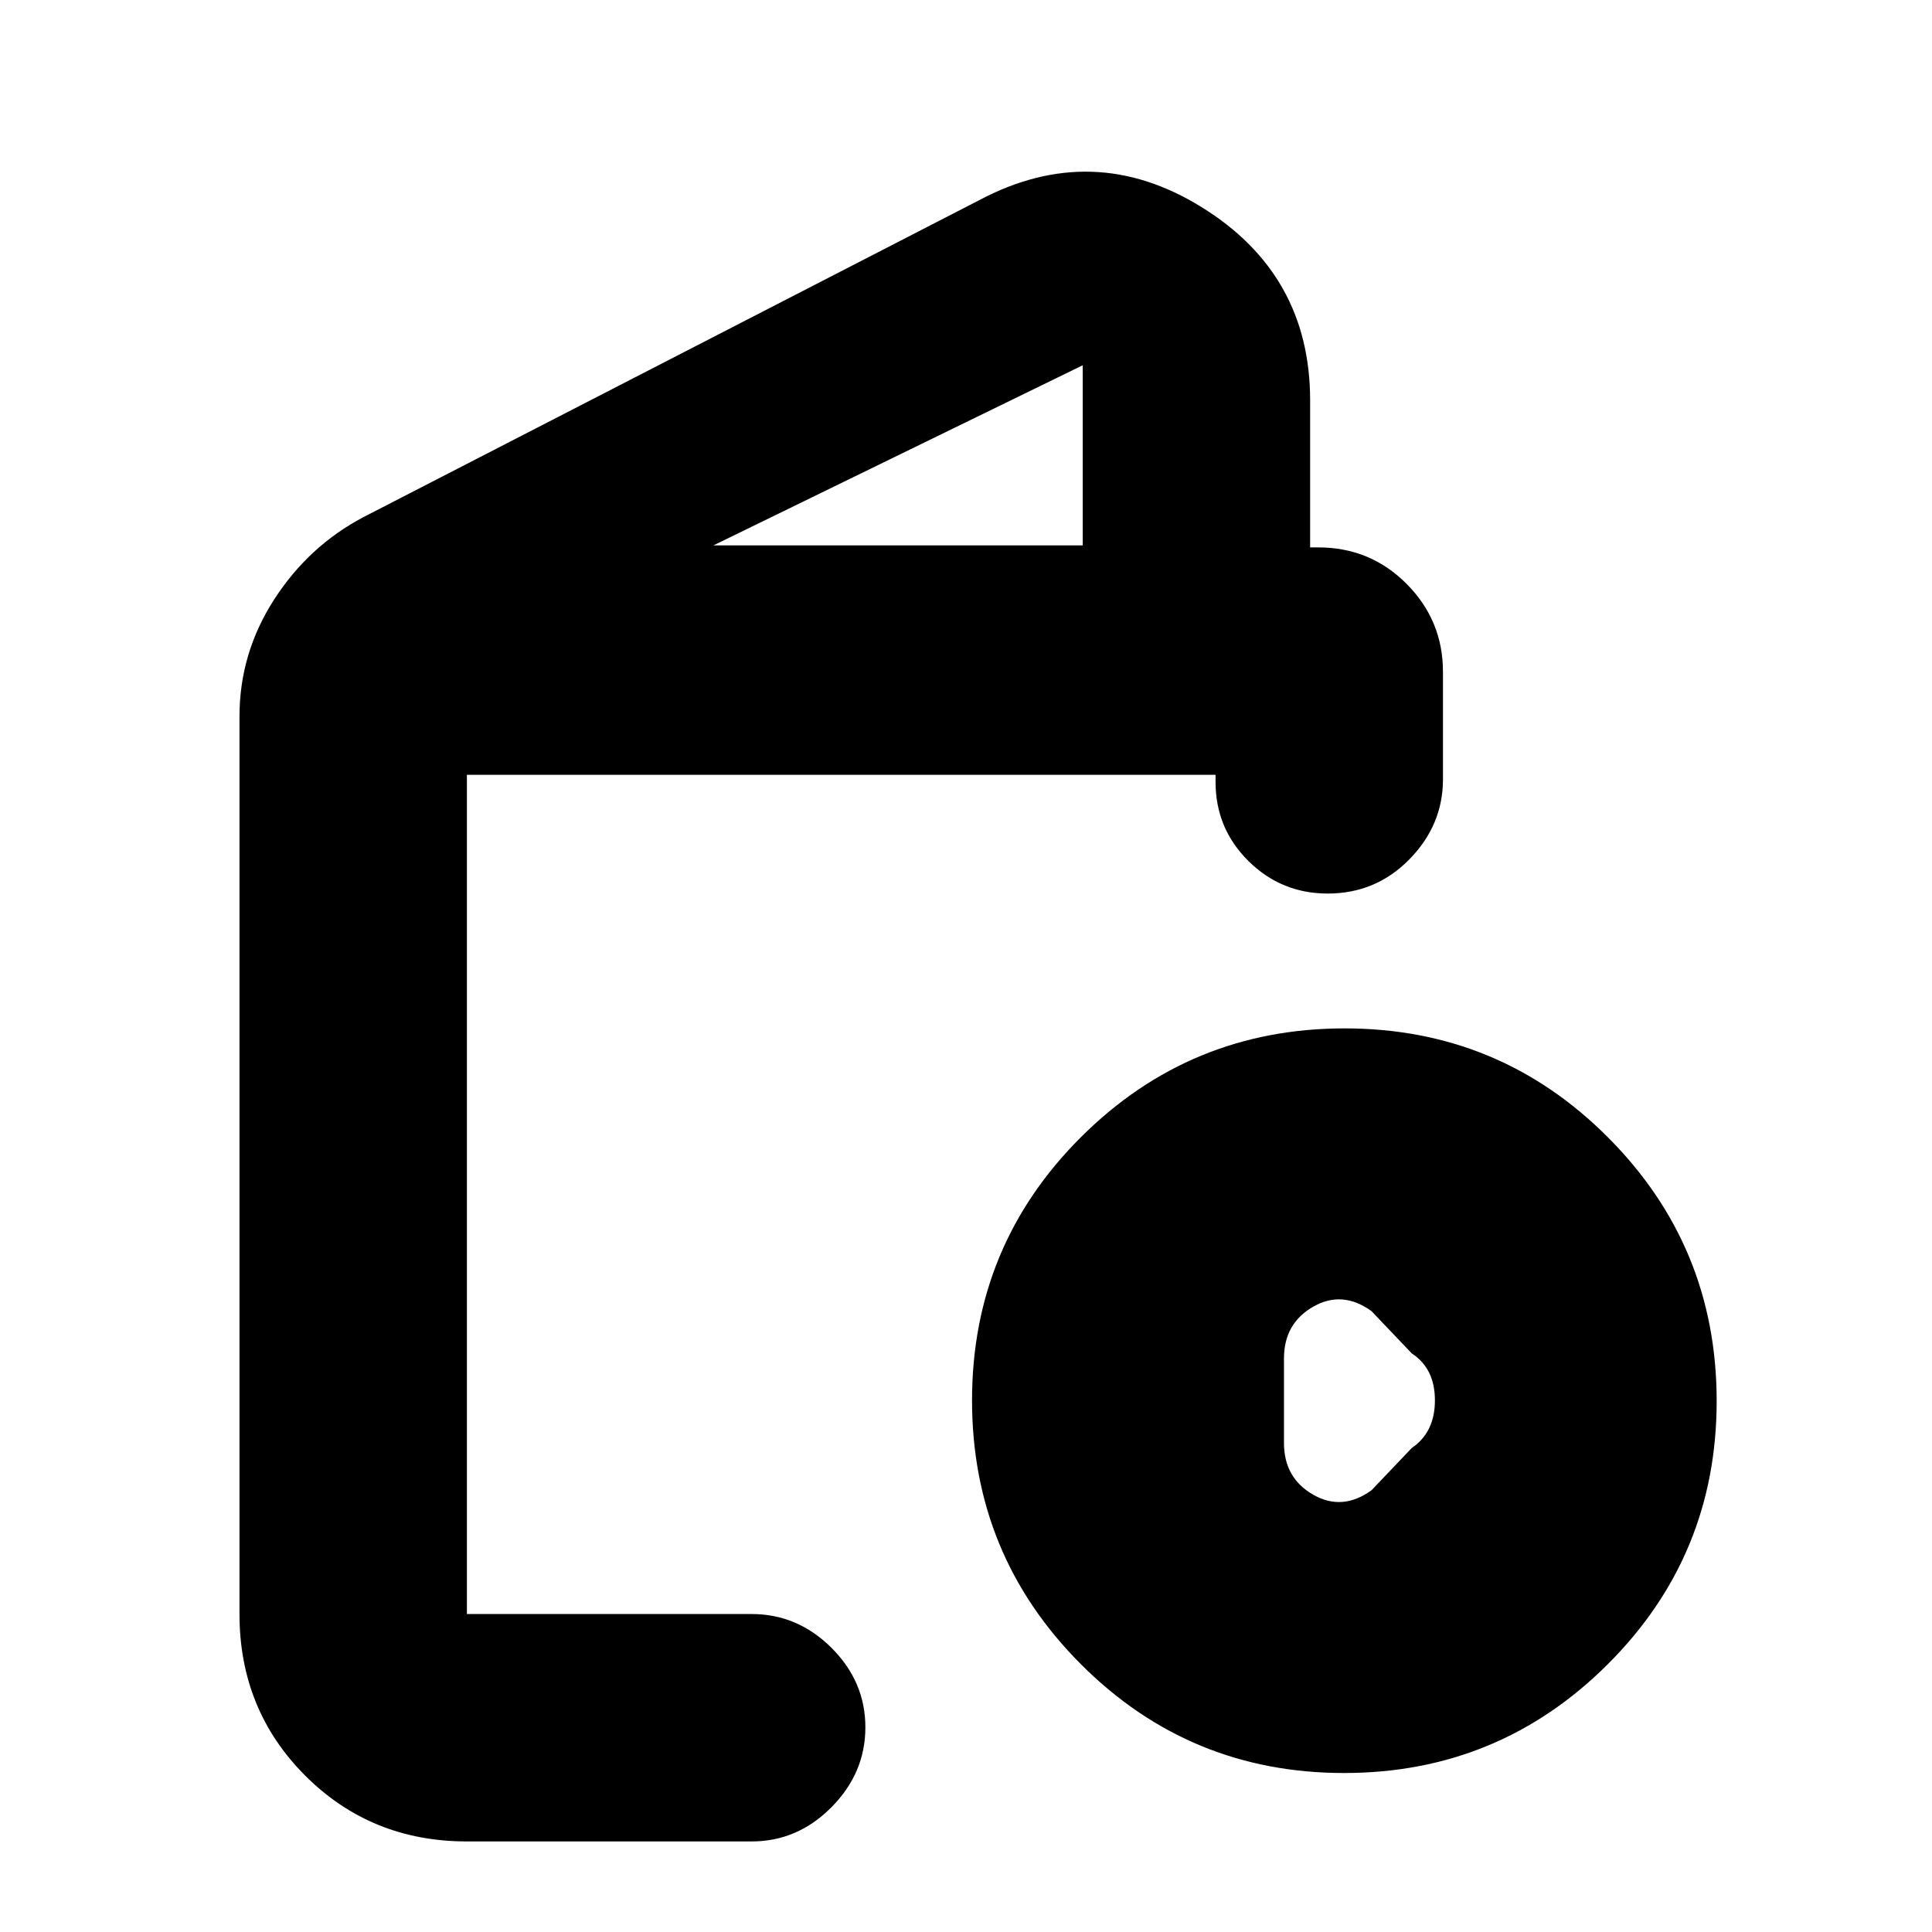 <svg xmlns="http://www.w3.org/2000/svg" height="20" viewBox="0 -960 960 960" width="20"><path d="M232-45q-47.64 0-80.32-32.68Q119-110.36 119-158v-446q0-31.3 17.11-57.94 17.11-26.64 44.39-41.06l306-157.5q56.5-30 110.5 3.38 54 33.37 54 96.12v73h4q25.94 0 43.97 18.16Q717-651.68 717-626.18v53.42Q717-550 700.31-533q-16.69 17-40.6 17-23.06 0-39.38-16.18Q604-548.35 604-571.5v-3.5H232v417h141.5q22.8 0 39.65 16.79Q430-124.42 430-101.71T413.15-62Q396.3-45 373.5-45H232Zm122.5-644H538v-89.5L354.5-689ZM667.84-79Q591-79 537-133.16t-54-131Q483-341 537.16-395t131-54Q745-449 799-394.84t54 131Q853-187 798.84-133t-131 54Zm13.66-140.5 20-21q11.5-7.82 11.5-23.66t-11.5-23.34l-20-21q-14.53-10.5-29.02-2.19Q638-302.37 638-285v42q0 17.37 14.48 25.69 14.49 8.31 29.02-2.19ZM232-158v-417 417Z"/></svg>